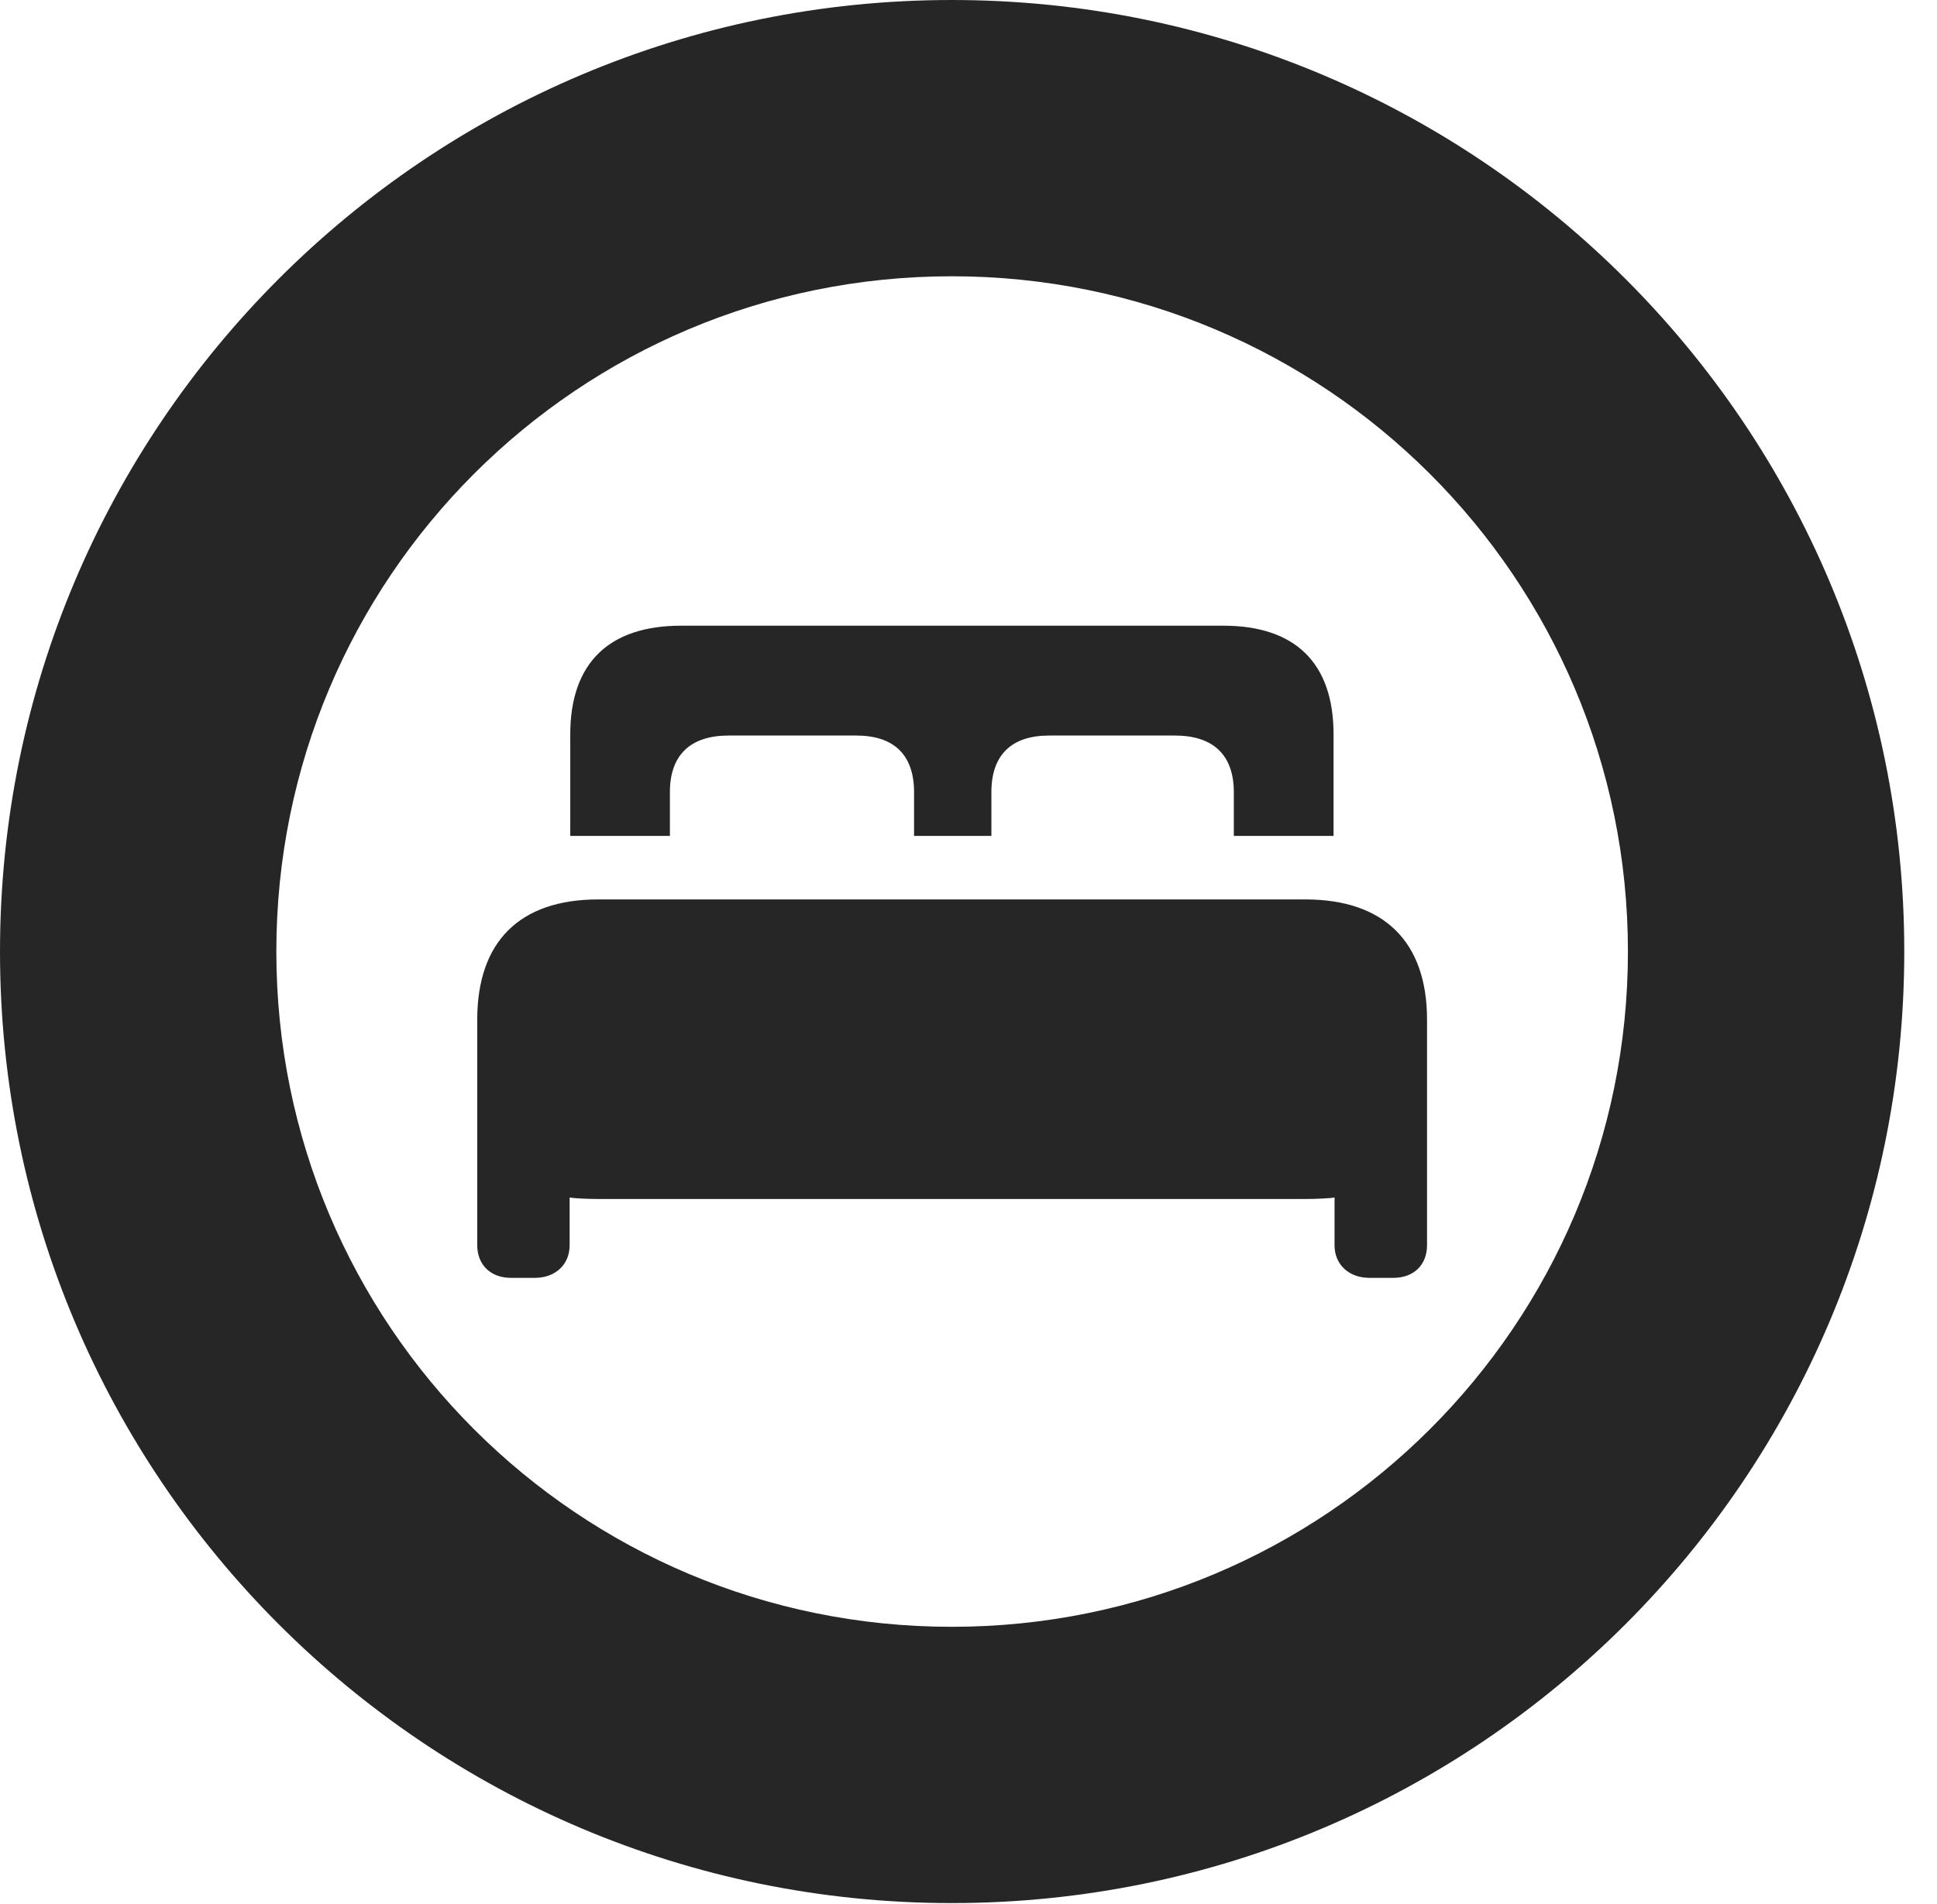 <?xml version="1.0" encoding="UTF-8"?>
<!--Generator: Apple Native CoreSVG 326-->
<!DOCTYPE svg PUBLIC "-//W3C//DTD SVG 1.1//EN" "http://www.w3.org/Graphics/SVG/1.1/DTD/svg11.dtd">
<svg version="1.1" xmlns="http://www.w3.org/2000/svg" xmlns:xlink="http://www.w3.org/1999/xlink"
       viewBox="0 0 21.365 21.006">
       <g>
              <rect height="21.006" opacity="0" width="21.365" x="0" y="0" />
              <path d="M10.498 20.996C16.302 20.996 21.004 16.295 21.004 10.498C21.004 4.702 16.302 0 10.498 0C4.702 0 0 4.702 0 10.498C0 16.295 4.702 20.996 10.498 20.996ZM10.498 17.948C6.378 17.948 3.048 14.618 3.048 10.498C3.048 6.378 6.378 3.048 10.498 3.048C14.618 3.048 17.956 6.378 17.956 10.498C17.956 14.618 14.618 17.948 10.498 17.948Z"
                     fill="currentColor" fill-opacity="0.85" />
              <path d="M5.264 13.738C5.264 13.957 5.415 14.098 5.634 14.098L5.9 14.098C6.12 14.098 6.283 13.957 6.283 13.738L6.283 13.211C6.32 13.22 6.474 13.228 6.598 13.228L14.398 13.228C14.523 13.228 14.684 13.22 14.72 13.211L14.72 13.738C14.72 13.957 14.884 14.098 15.104 14.098L15.37 14.098C15.591 14.098 15.74 13.957 15.74 13.738L15.74 11.248C15.74 10.389 15.264 9.923 14.398 9.923L6.598 9.923C5.732 9.923 5.264 10.389 5.264 11.248ZM6.29 9.222L7.389 9.222L7.389 8.739C7.389 8.329 7.616 8.115 8.036 8.115L9.446 8.115C9.86 8.115 10.082 8.329 10.082 8.739L10.082 9.222L10.935 9.222L10.935 8.739C10.935 8.329 11.157 8.115 11.571 8.115L12.961 8.115C13.38 8.115 13.609 8.329 13.609 8.739L13.609 9.222L14.709 9.222L14.709 8.102C14.709 7.313 14.285 6.903 13.492 6.903L7.512 6.903C6.719 6.903 6.29 7.313 6.29 8.102Z"
                     fill="currentColor" fill-opacity="0.85" />
       </g>
</svg>